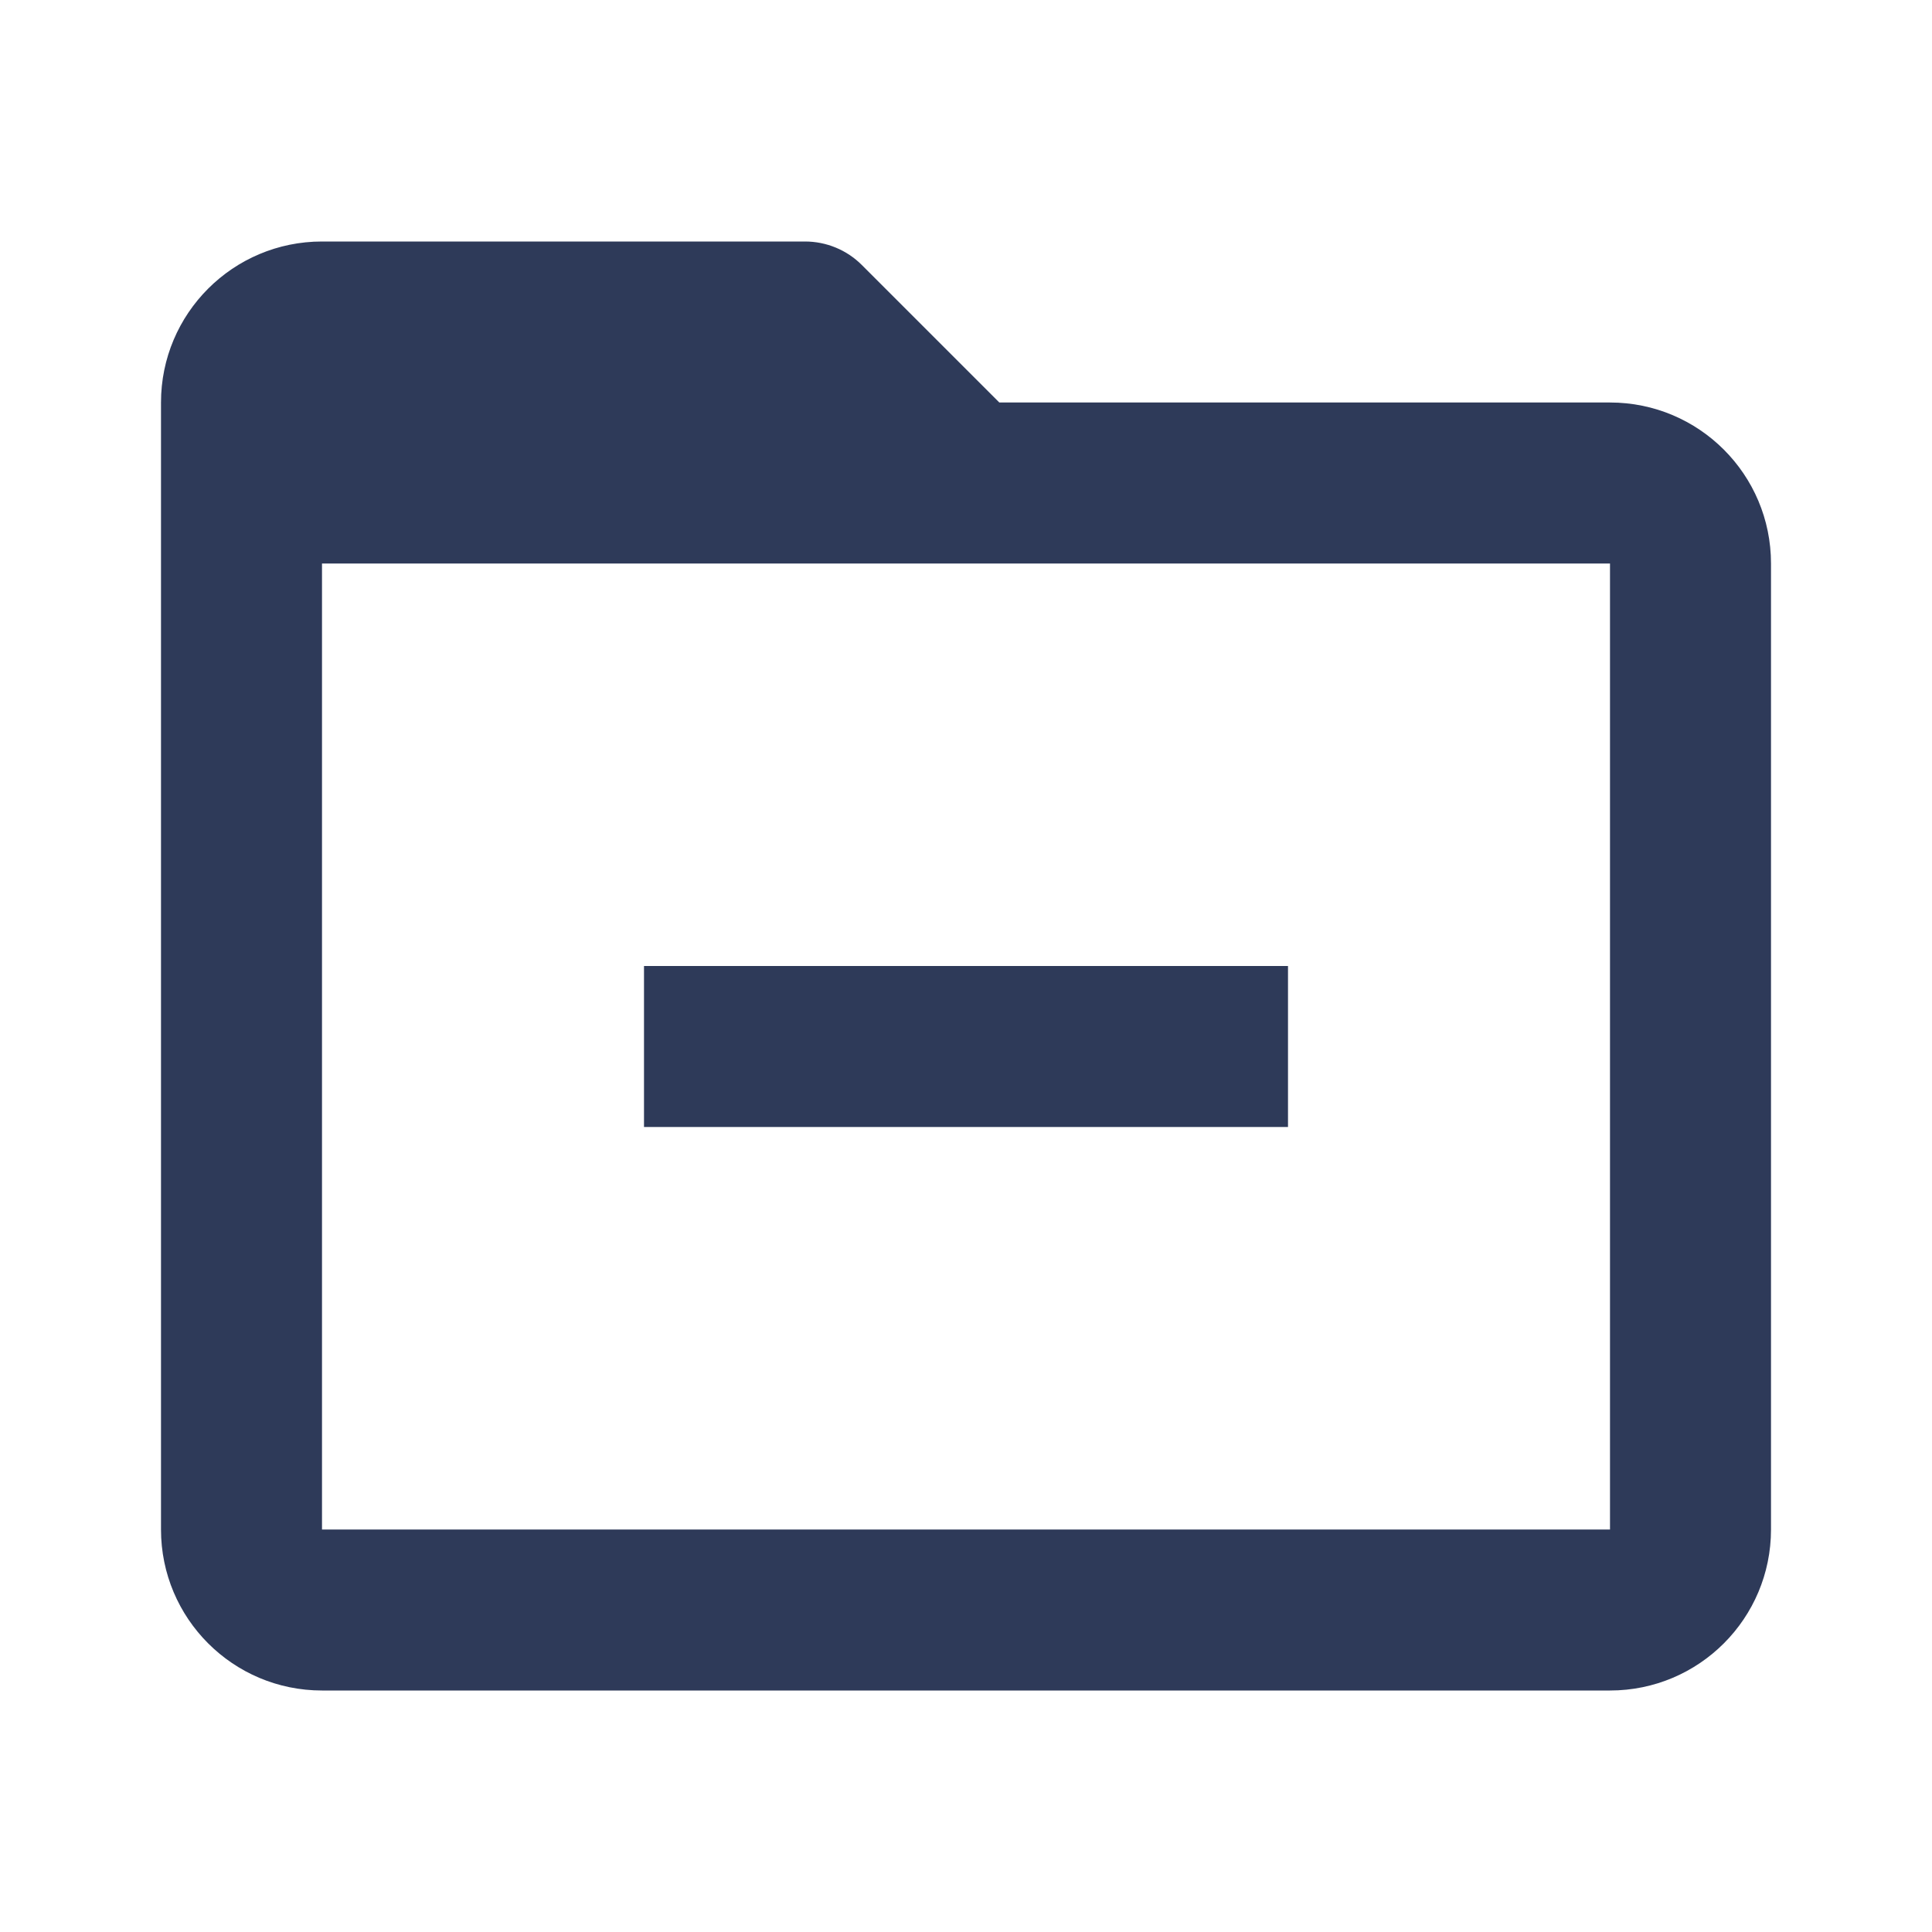 <svg width="24" height="24" viewBox="0 0 24 24" fill="none" xmlns="http://www.w3.org/2000/svg">
<path d="M20 21H4C2.895 21 2 20.105 2 19V5C2 3.895 2.895 3 4 3H10C10.265 3 10.52 3.105 10.707 3.293L12.414 5H20C21.105 5 22 5.895 22 7V19C22 20.105 21.105 21 20 21ZM4 7V19H20V7H4ZM16 14H8V12H16V14Z" fill="#2E3A59"/>
</svg>
